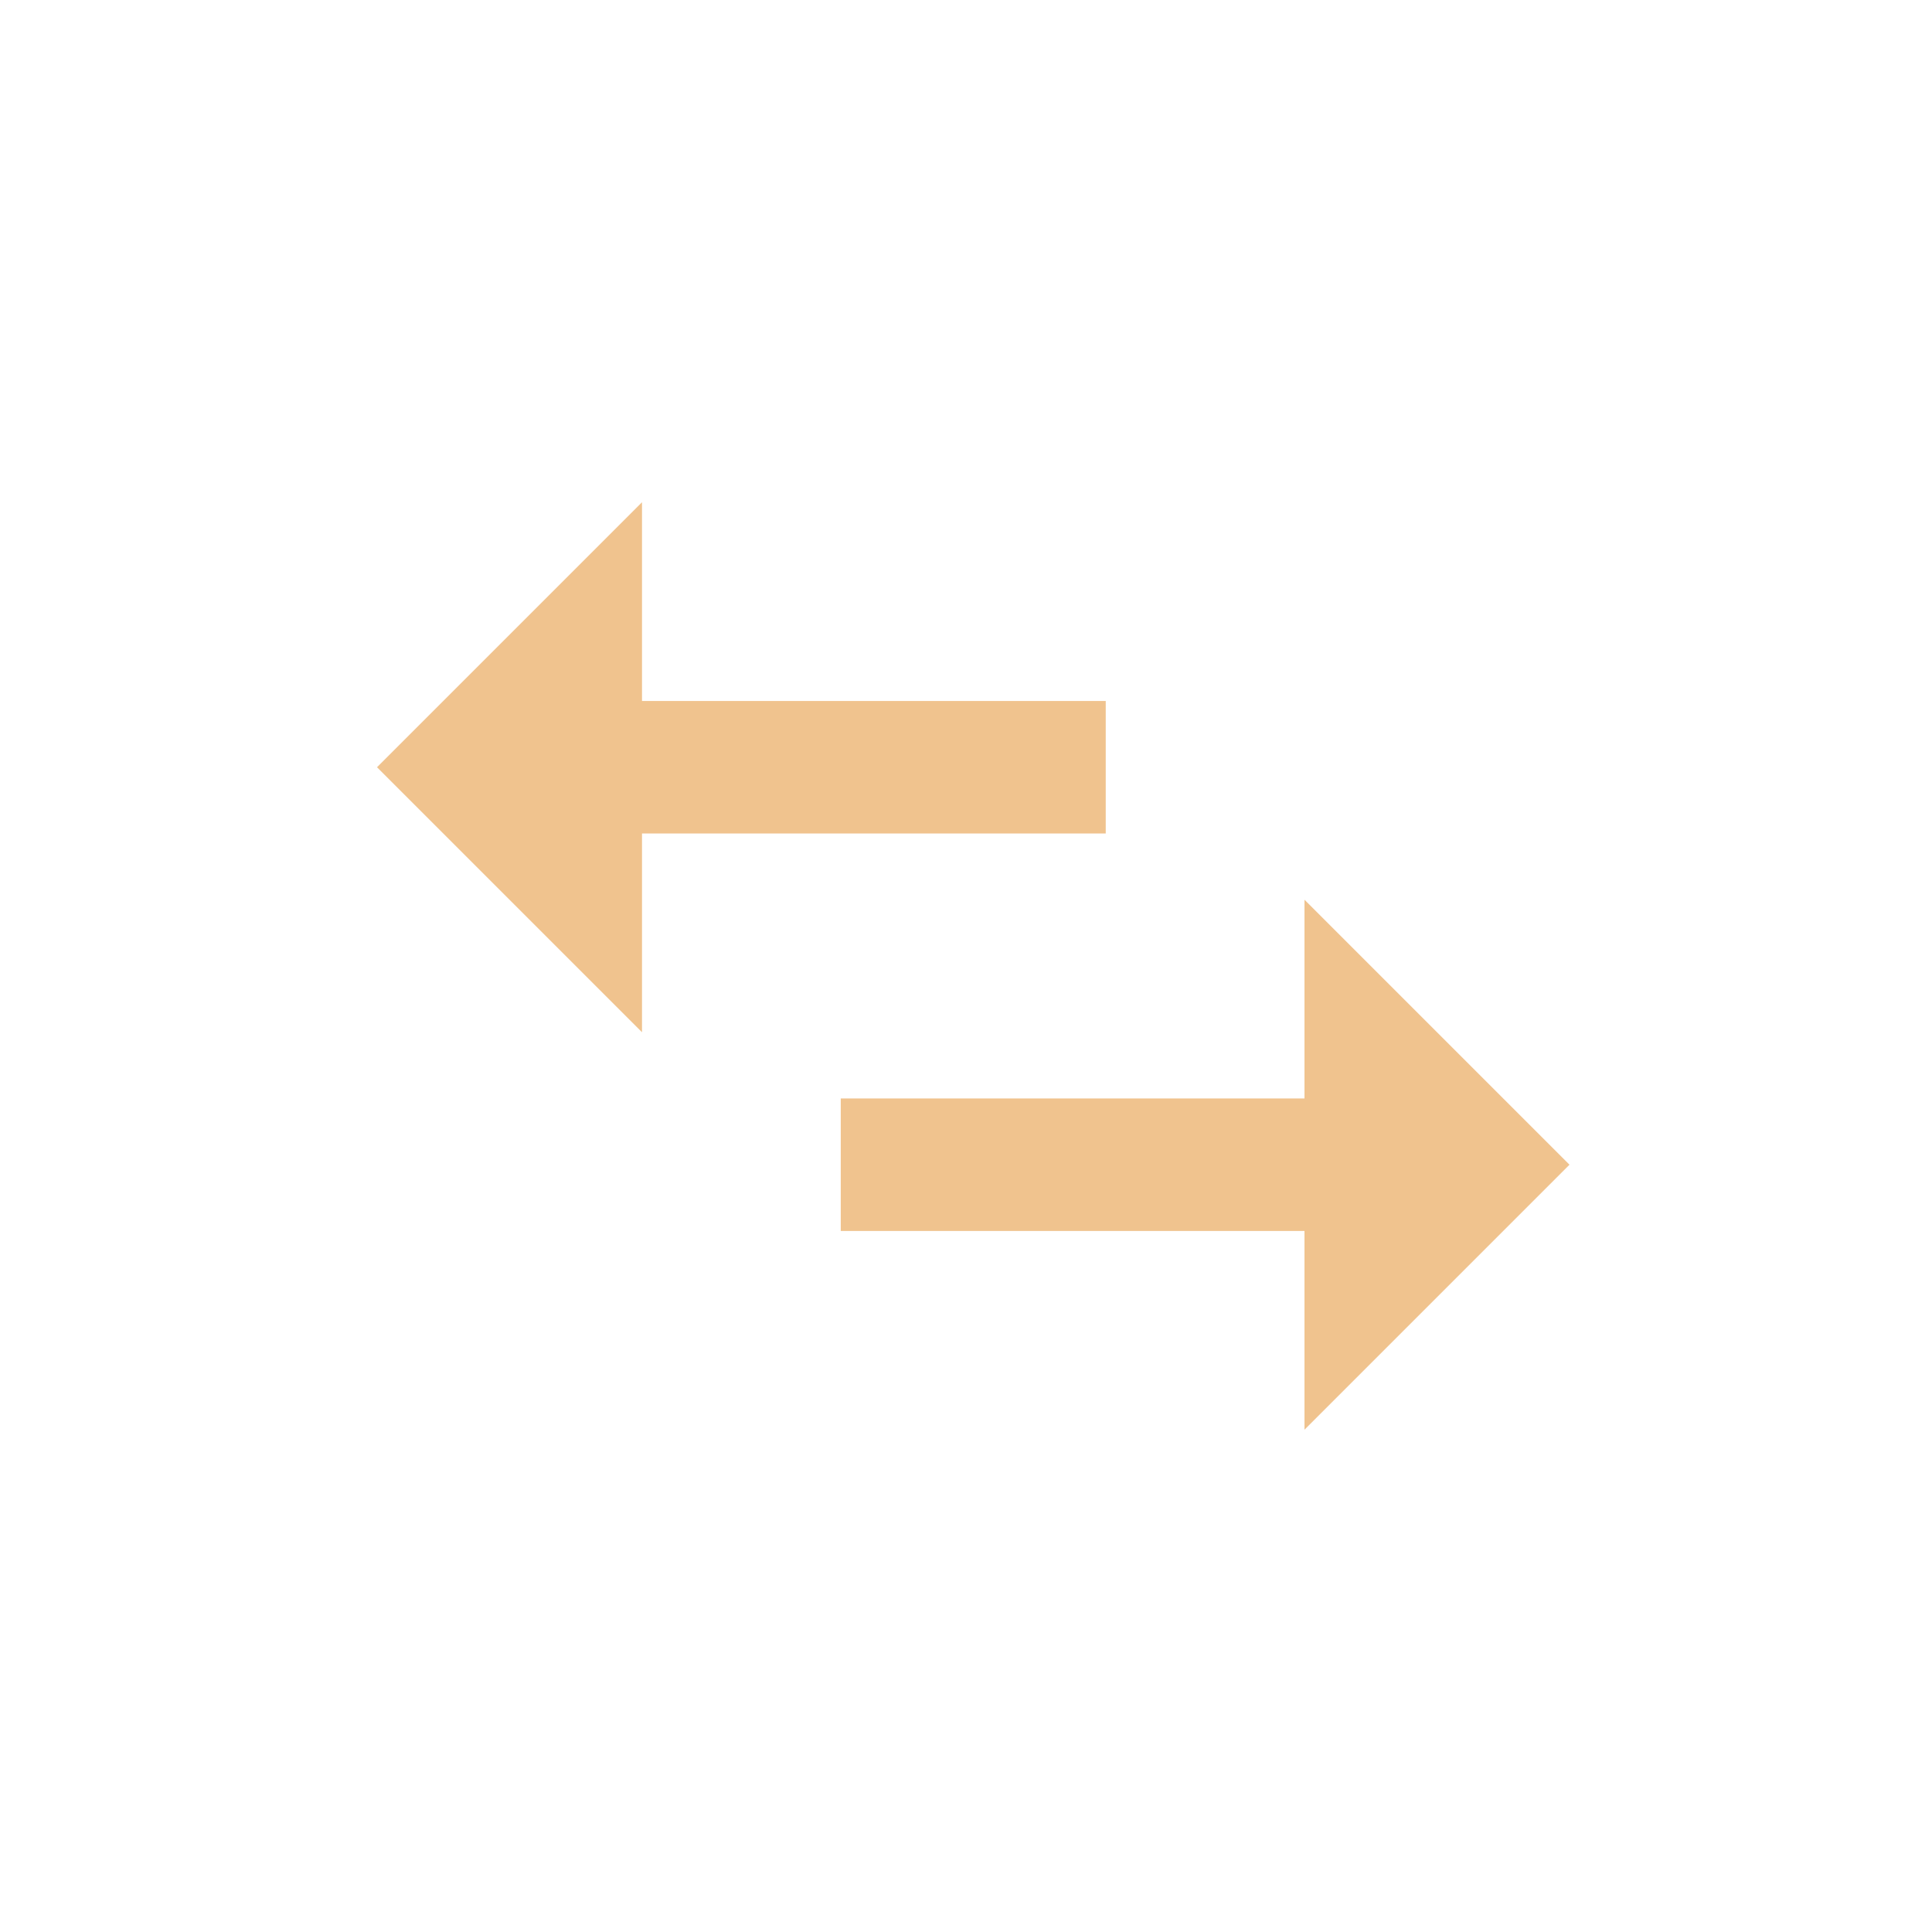 <?xml version="1.0" encoding="UTF-8" standalone="no"?>
<!-- Generator: Adobe Illustrator 19.1.0, SVG Export Plug-In . SVG Version: 6.00 Build 0)  -->

<svg
   xmlns:dc="http://purl.org/dc/elements/1.1/"
   xmlns:cc="http://creativecommons.org/ns#"
   xmlns:rdf="http://www.w3.org/1999/02/22-rdf-syntax-ns#"
   xmlns:svg="http://www.w3.org/2000/svg"
   xmlns="http://www.w3.org/2000/svg"
   xmlns:sodipodi="http://sodipodi.sourceforge.net/DTD/sodipodi-0.dtd"
   xmlns:inkscape="http://www.inkscape.org/namespaces/inkscape"
   version="1.1"
   id="Capa_1"
   x="0px"
   y="0px"
   viewBox="0 0 475.2 475.2"
   style="enable-background:new 0 0 475.2 475.2;"
   xml:space="preserve"
   sodipodi:docname="toggle.svg"
   inkscape:version="0.92.5 (2060ec1f9f, 2020-04-08)"><defs
   id="defs43">
	

		
		
	
</defs><sodipodi:namedview
   pagecolor="#ffffff"
   bordercolor="#666666"
   borderopacity="1"
   objecttolerance="10"
   gridtolerance="10"
   guidetolerance="10"
   inkscape:pageopacity="0"
   inkscape:pageshadow="2"
   inkscape:window-width="1366"
   inkscape:window-height="704"
   id="namedview41"
   showgrid="false"
   inkscape:zoom="0.49663298"
   inkscape:cx="65.440679"
   inkscape:cy="229.54577"
   inkscape:window-x="0"
   inkscape:window-y="0"
   inkscape:window-maximized="1"
   inkscape:current-layer="Capa_1" />
















<g
   style="fill:#f0c38e"
   id="g10">
</g><g
   style="fill:#f0c38e"
   id="g12">
</g><g
   style="fill:#f0c38e"
   id="g14">
</g><g
   style="fill:#f0c38e"
   id="g16">
</g><g
   style="fill:#f0c38e"
   id="g18">
</g><g
   style="fill:#f0c38e"
   id="g20">
</g><g
   style="fill:#f0c38e"
   id="g22">
</g><g
   style="fill:#f0c38e"
   id="g24">
</g><g
   style="fill:#f0c38e"
   id="g26">
</g><g
   style="fill:#f0c38e"
   id="g28">
</g><g
   style="fill:#f0c38e"
   id="g30">
</g><g
   style="fill:#f0c38e"
   id="g32">
</g><g
   style="fill:#f0c38e"
   id="g34">
</g><g
   style="fill:#f0c38e"
   id="g36">
</g><g
   style="fill:#f0c38e"
   id="g38">
</g><path
   style="fill:#f0c38e;fill-opacity:0"
   d="m 407.388,69.6 c -44.9,-44.9 -104.5,-69.6 -168,-69.6 -63.5,0 -123.1,24.7 -168,69.6 -44.9,44.9 -69.6,104.5 -69.6,168 0,63.5 24.7,123.1 69.6,168 44.9,44.9 104.5,69.6 168,69.6 63.5,0 123.1,-24.7 168,-69.6 44.9,-44.9 69.6,-104.5 69.6,-168 0,-63.5 -24.7,-123.1 -69.6,-168 z m -19.1,316.9 c -39.8,39.8 -92.7,61.7 -148.9,61.7 -56.2,0 -109.1,-21.9 -148.9,-61.7 -82.1,-82.1 -82.1,-215.7 0,-297.8 C 130.288,48.9 183.188,27 239.388,27 c 56.2,0 109.1,21.9 148.9,61.7 82.1,82.1 82.1,215.7 0,297.8 z"
   id="path2"
   inkscape:connector-curvature="0" /><g
   style="fill:#f0c38e"
   id="g839"><g
     style="fill:#f0c38e"
     id="g833"><g
       transform="matrix(0,0.639,0.639,0,92.732,90.944)"
       id="g5"
       style="fill:#f0c38e"><g
         id="swap-vert"
         style="fill:#f0c38e"><path
           inkscape:connector-curvature="0"
           d="M 331.5,357 V 178.5 h -51 V 357 H 204 L 306,459 408,357 Z M 153,0 51,102 h 76.5 v 178.5 h 51 V 102 H 255 Z"
           id="path2-5"
           style="fill:#f0c38e" /></g></g></g></g></svg>